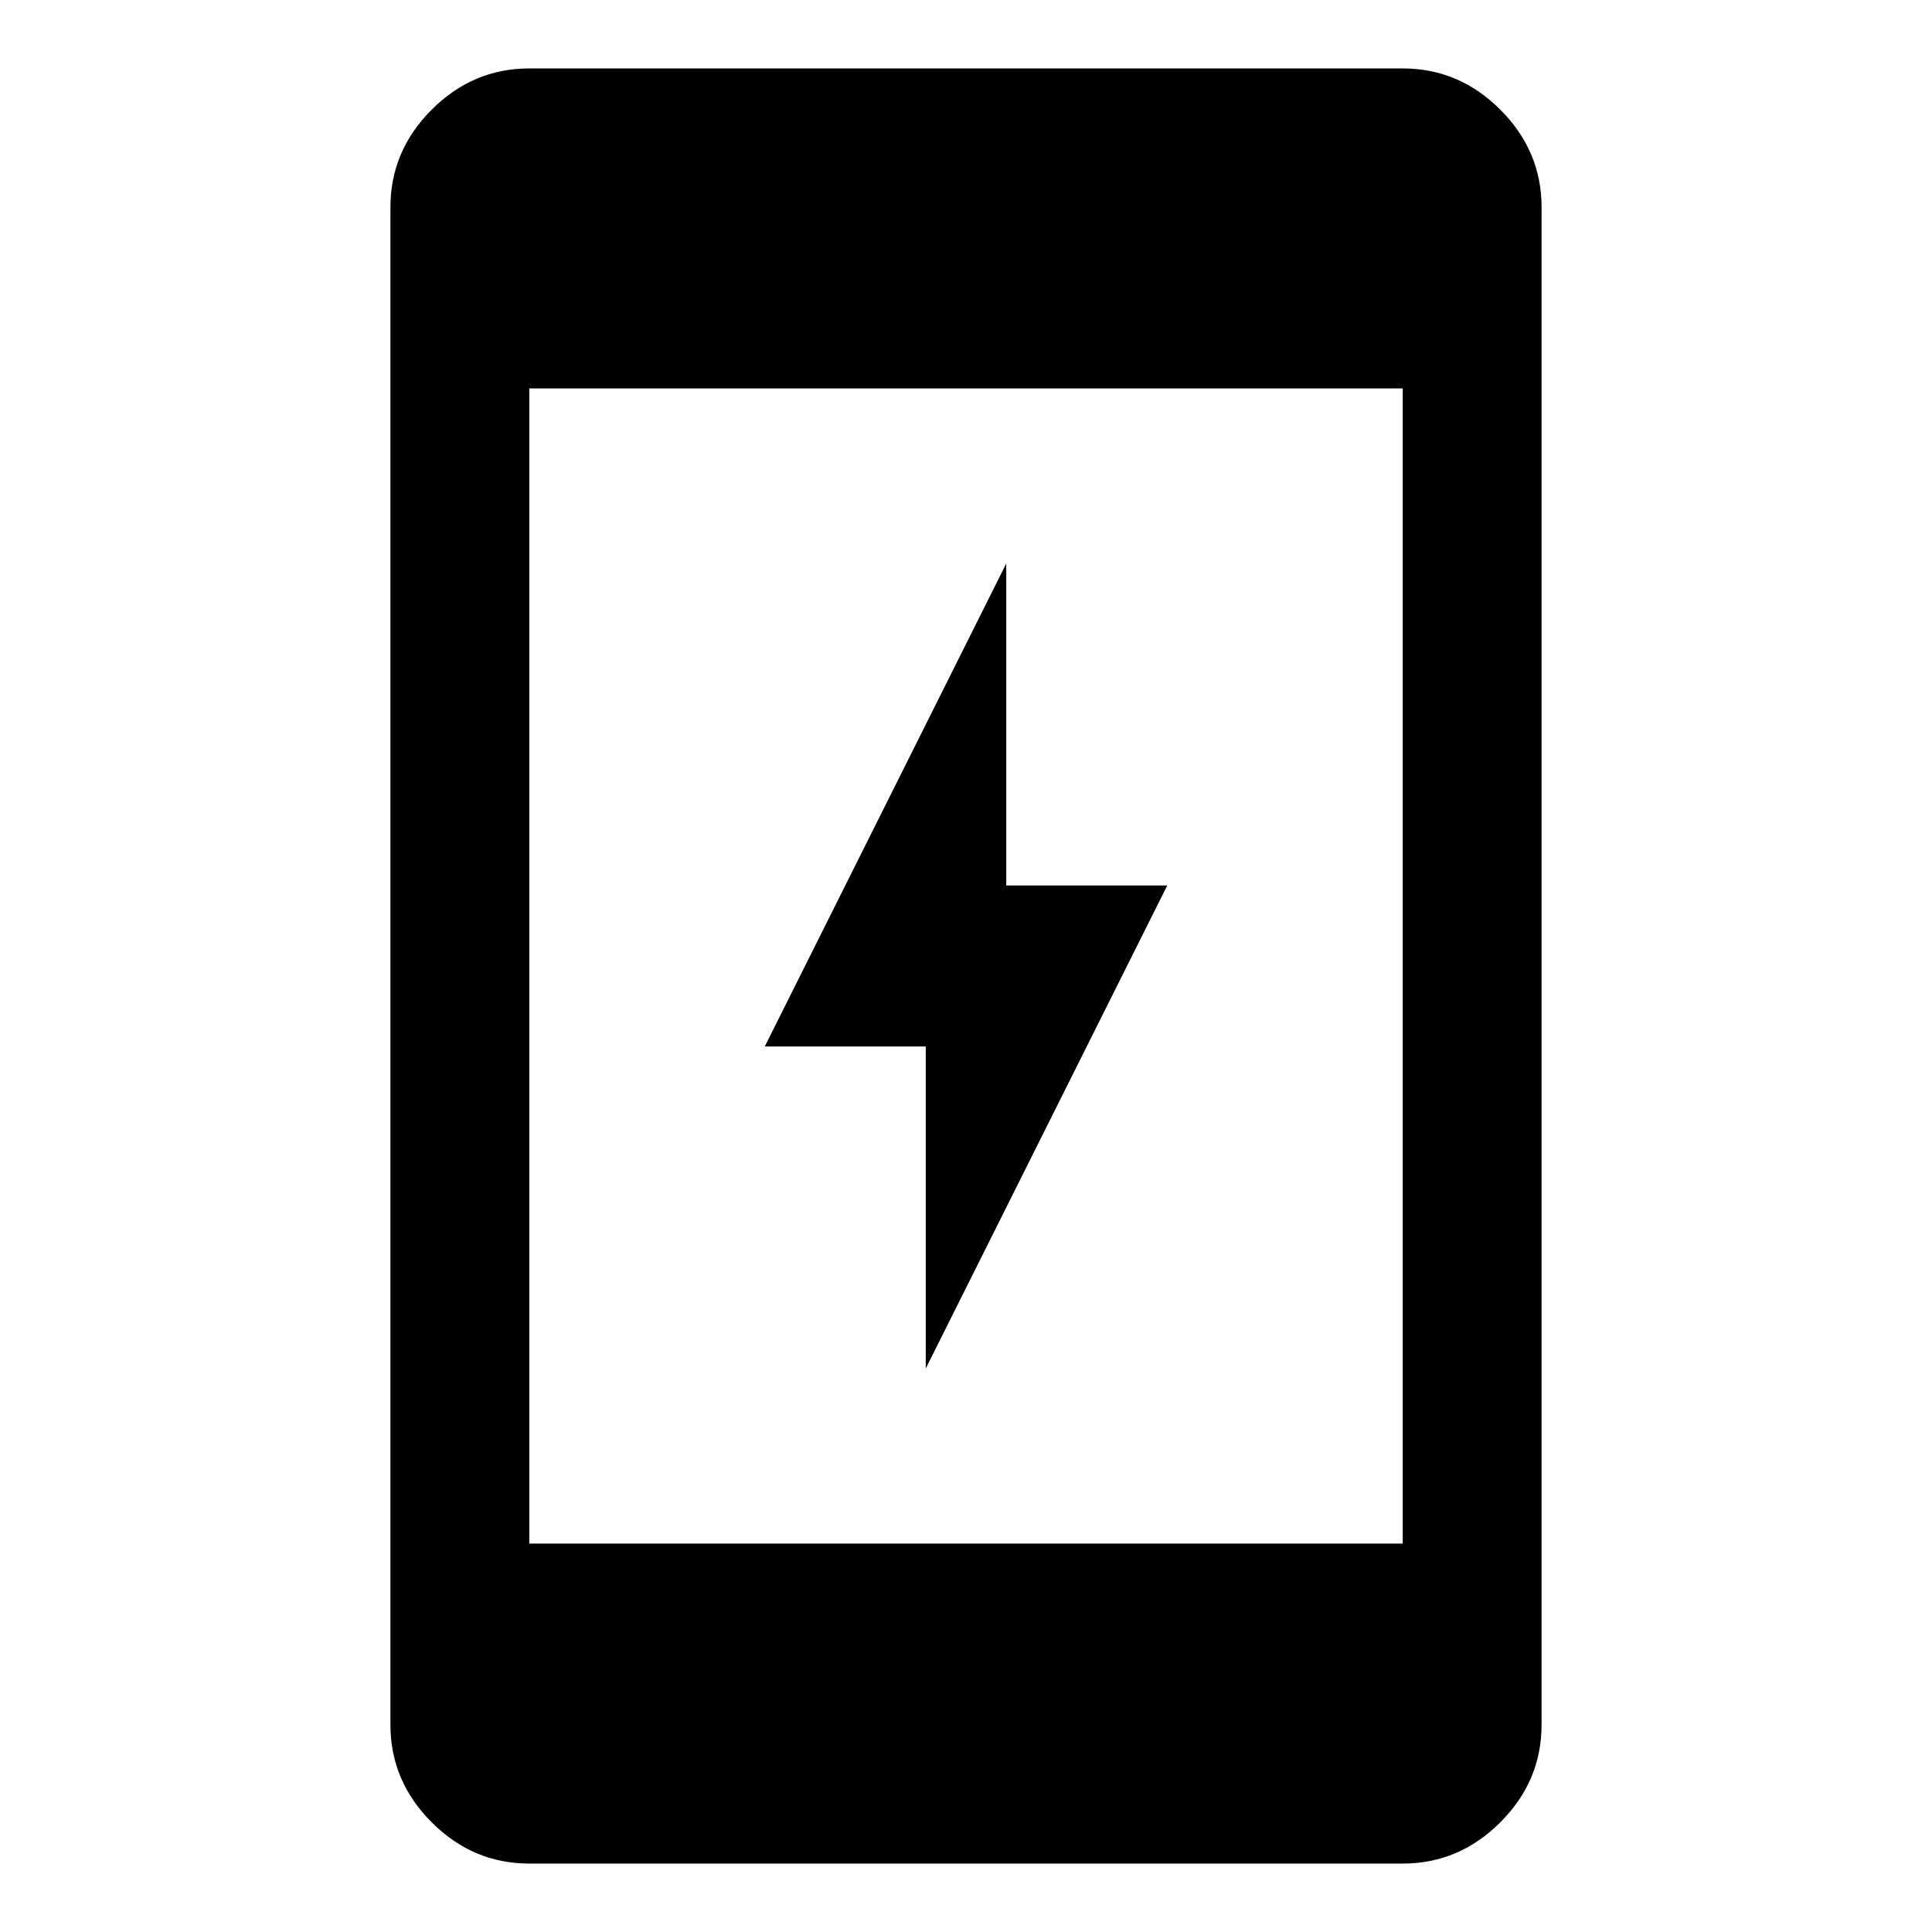 <svg xmlns="http://www.w3.org/2000/svg" height="48" width="48"><path d="M23 34v-8h-4l6-12v8h4Zm-9.85 4.35h21.7V9.65h-21.7Zm0 7.95q-1.4 0-2.425-1.025T9.7 42.85V5.15q0-1.4 1.025-2.425T13.15 1.7h21.7q1.4 0 2.425 1.025T38.3 5.15v37.7q0 1.4-1.025 2.425T34.85 46.3Z"/></svg>